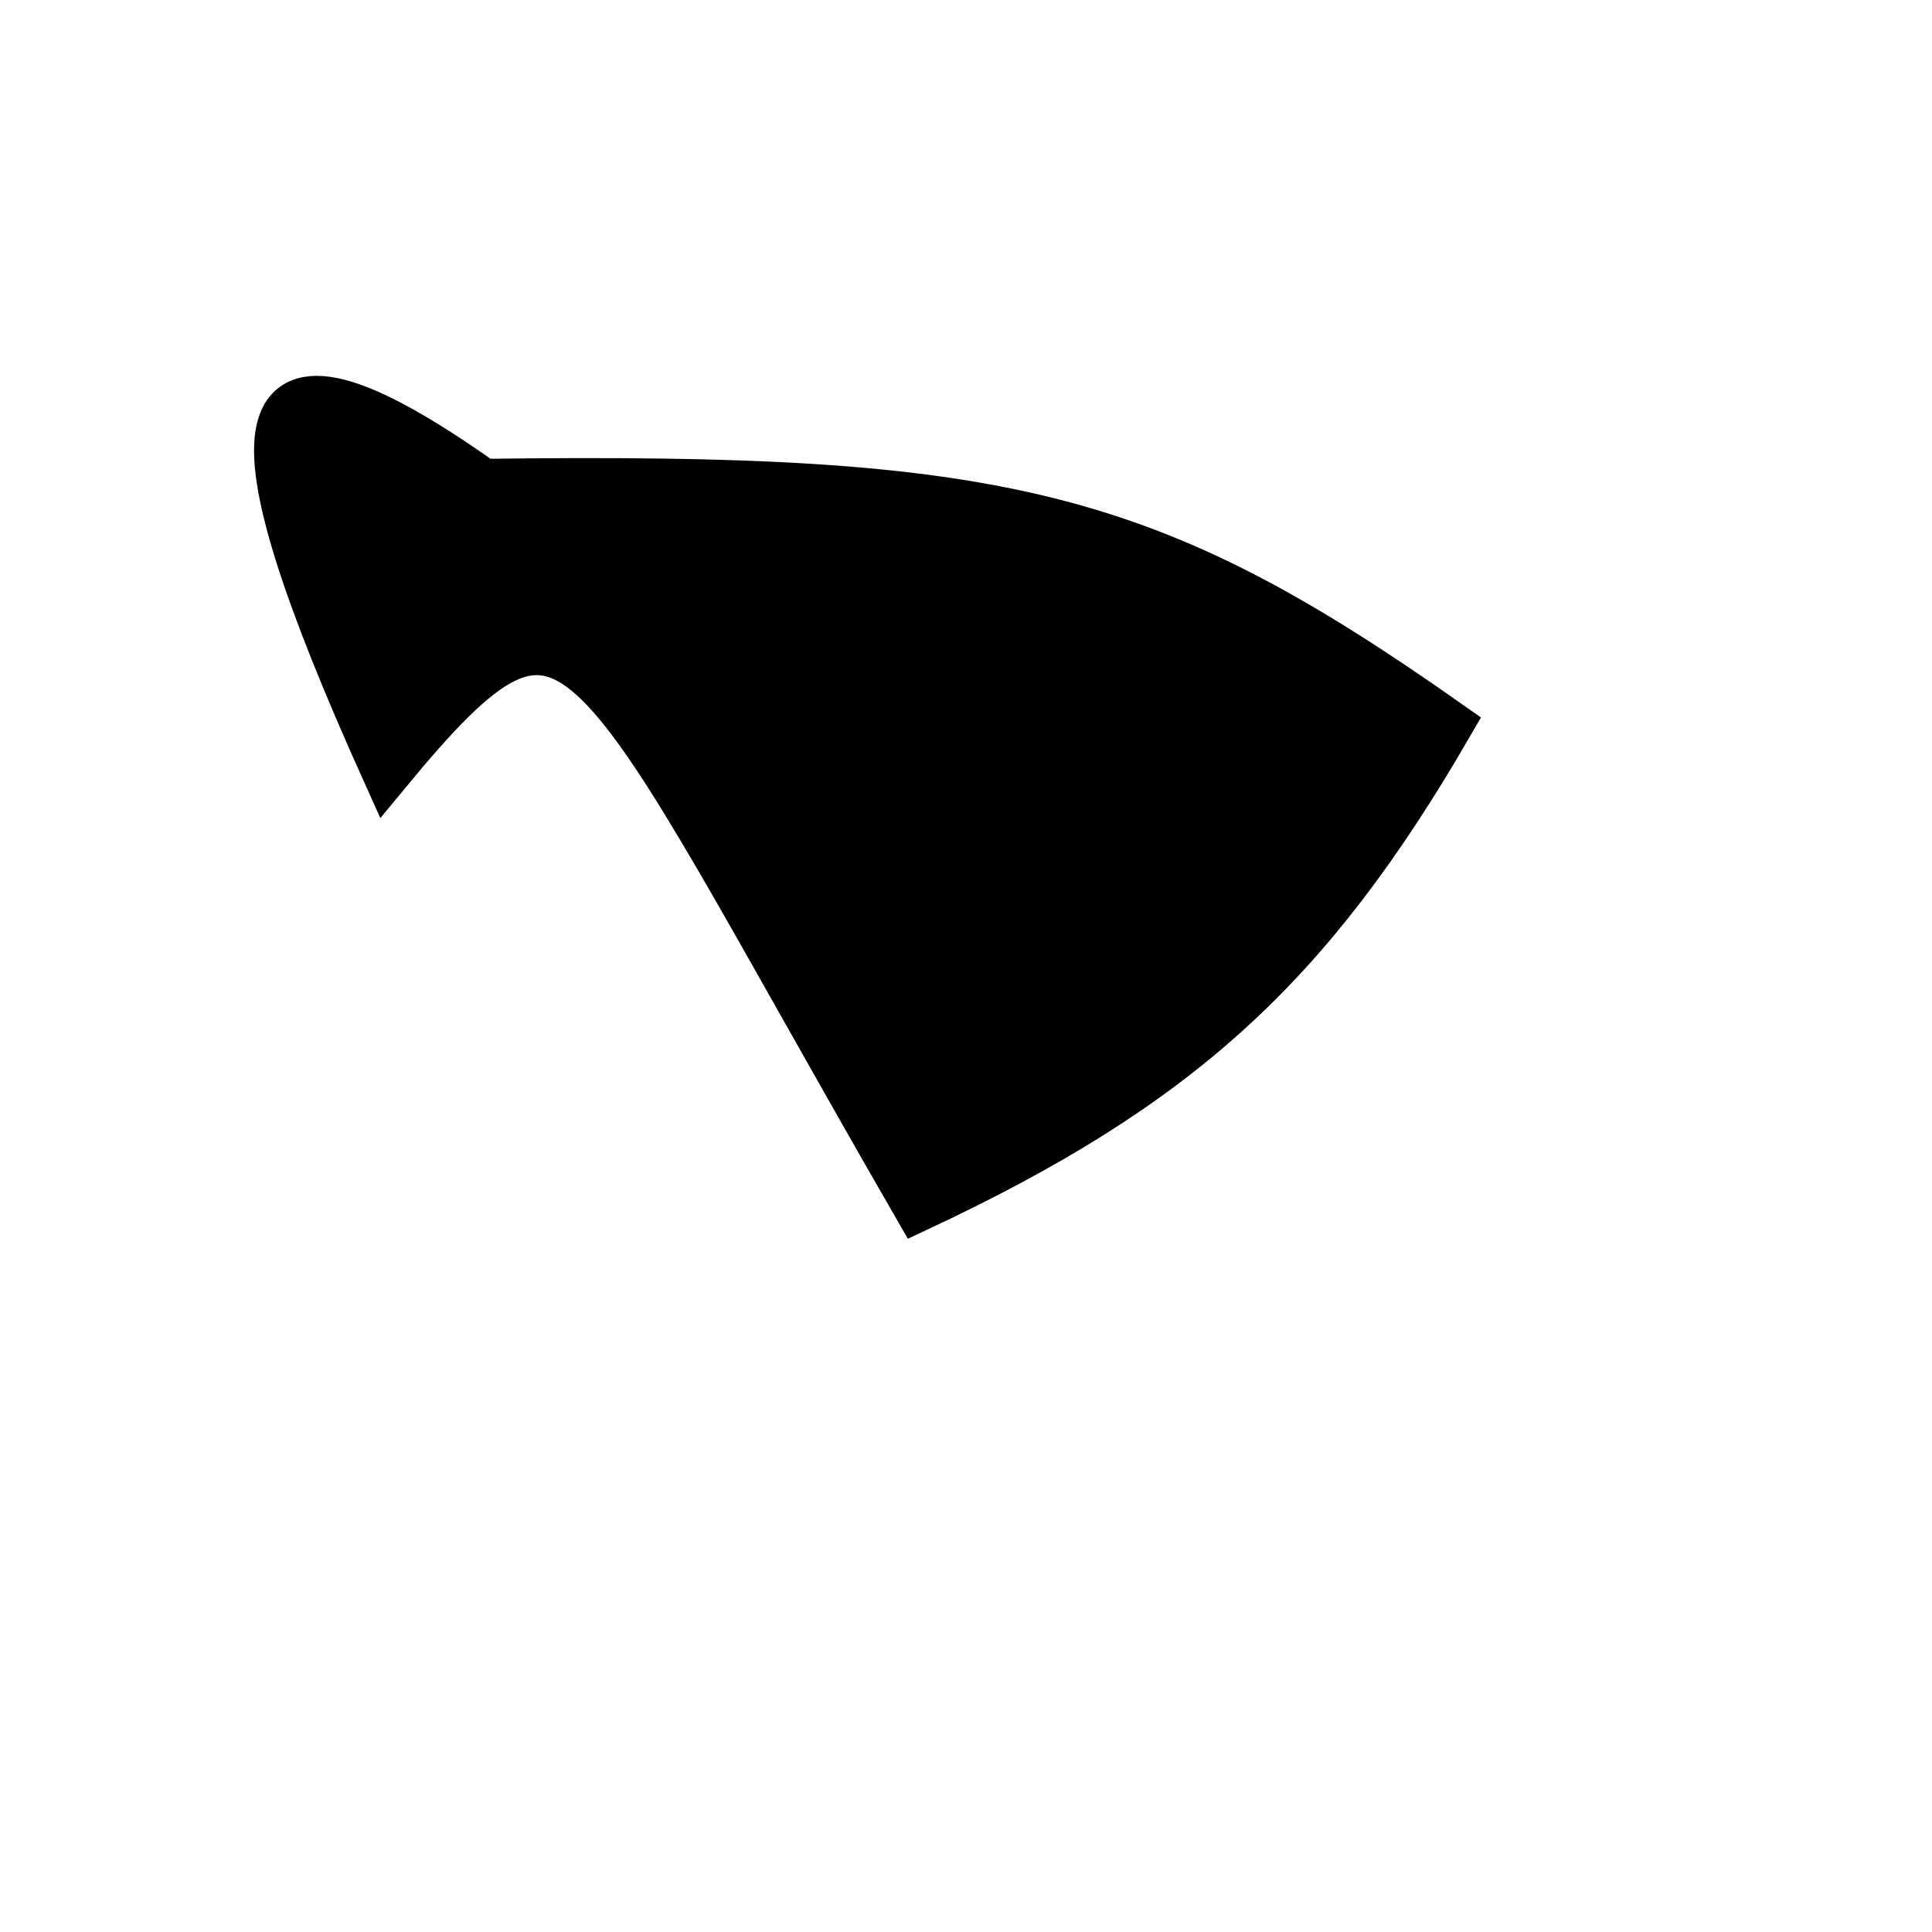 <?xml version="1.0" standalone="no"?>
<!DOCTYPE svg PUBLIC "-//W3C//DTD SVG 1.1//EN" "http://www.w3.org/Graphics/SVG/1.1/DTD/svg11.dtd">
<svg width="200px" height="200px" viewBox="0 0 200 200" xmlns="http://www.w3.org/2000/svg" version="1.1">
<title>Example</title>
<desc>Just a stage</desc>
<path d='M 50 50C 103.866 49.295 118.808 53.031 150 75 C 135.48 100.065 121.95 112.365 95 125 C 60.168 64.595 60.168 55.587 40 80C 23.695 43.84 23.695 31.342 50 50' fill="black" stroke-dasharray="[0,0]" stroke="black" stroke-width="5"/>
</svg>
